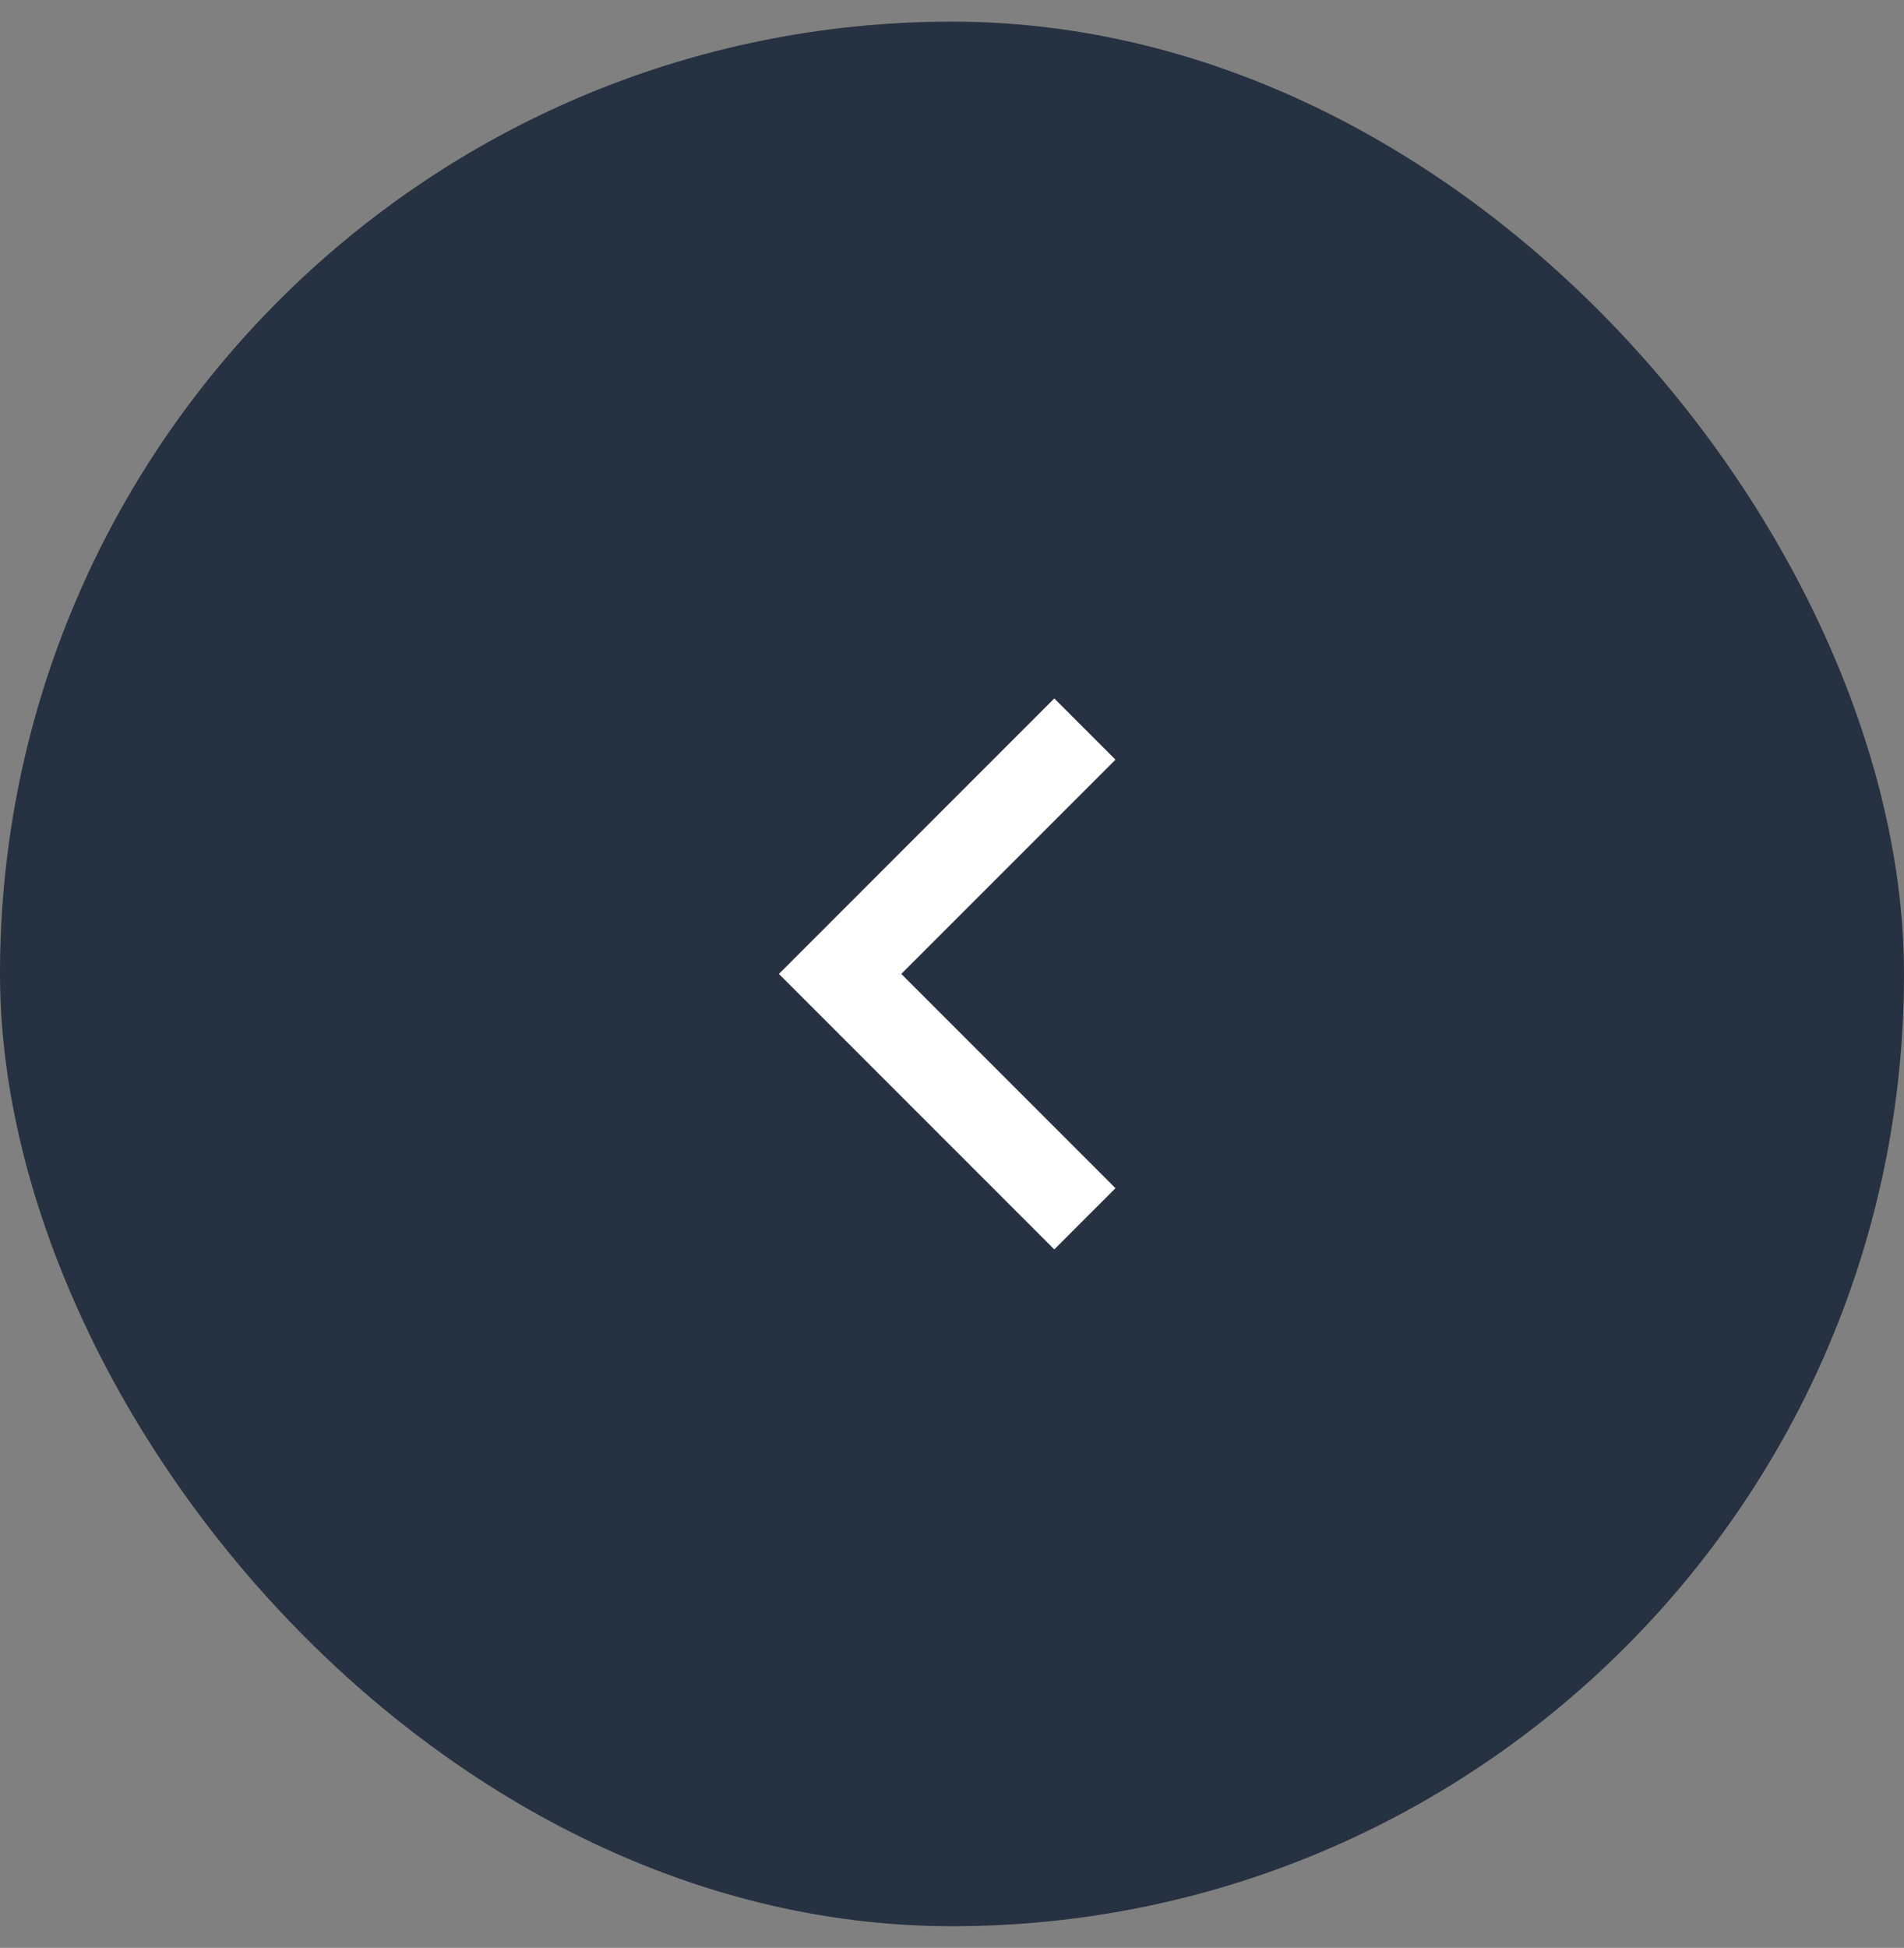 <svg width="44" height="45" viewBox="0 0 44 45" fill="none" xmlns="http://www.w3.org/2000/svg">
<rect x="0" y="0" width="44" height="45" fill="#808080" stroke="none"/>
<rect y="0.5" width="44" height="44" rx="22" fill="#263141"/>
<g clip-path="url(#clip0_3202_393)">
<path d="M20.828 22.5L25.778 27.45L24.364 28.864L18 22.5L24.364 16.136L25.778 17.55L20.828 22.5Z" fill="white"/>
</g>
<defs>
<clipPath id="clip0_3202_393">
<rect width="24" height="24" fill="white" transform="translate(10 10.5)"/>
</clipPath>
</defs>
</svg>
